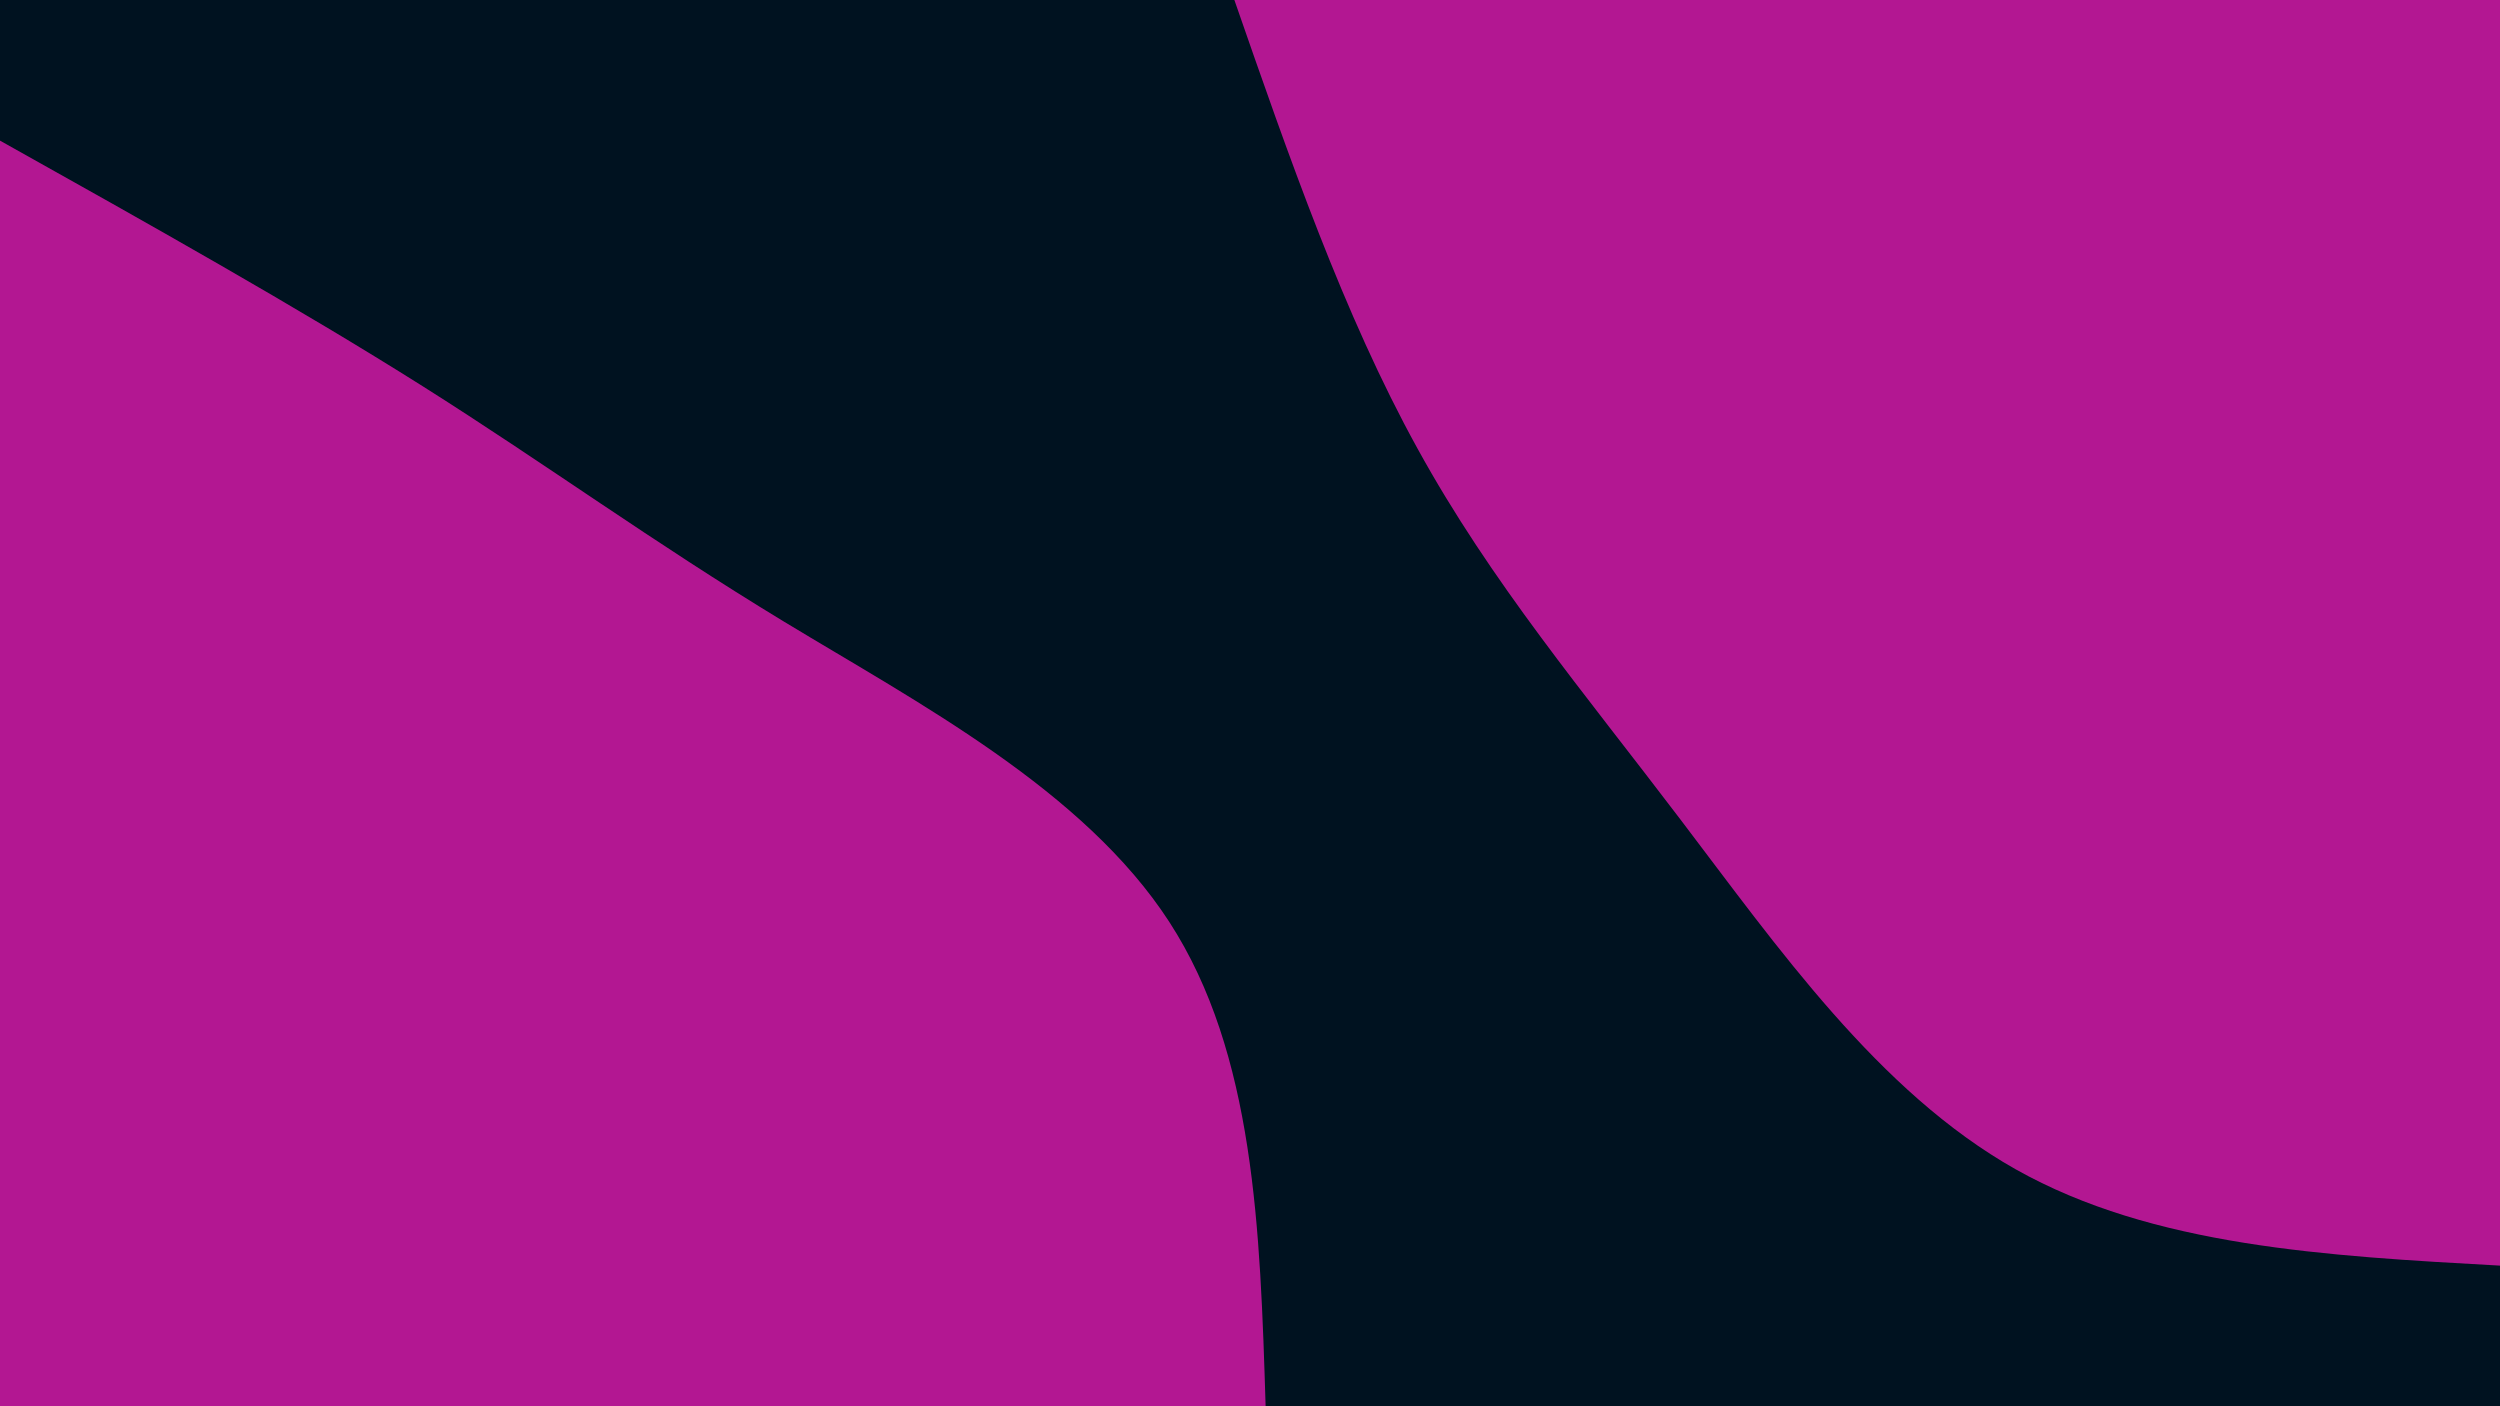 <svg id="visual" viewBox="0 0 960 540" width="960" height="540" xmlns="http://www.w3.org/2000/svg" xmlns:xlink="http://www.w3.org/1999/xlink" version="1.1"><rect x="0" y="0" width="960" height="540" fill="#001220"></rect><defs><linearGradient id="grad1_0" x1="43.8%" y1="0%" x2="100%" y2="100%"><stop offset="14.444%" stop-color="#001220" stop-opacity="1"></stop><stop offset="85.556%" stop-color="#001220" stop-opacity="1"></stop></linearGradient></defs><defs><linearGradient id="grad2_0" x1="0%" y1="0%" x2="56.3%" y2="100%"><stop offset="14.444%" stop-color="#001220" stop-opacity="1"></stop><stop offset="85.556%" stop-color="#001220" stop-opacity="1"></stop></linearGradient></defs><g transform="translate(960, 0)"><path d="M0 486C-66.6 482.3 -133.3 478.7 -186 449C-238.7 419.3 -277.5 363.6 -314.7 314.7C-351.9 265.7 -387.5 223.5 -415.7 172.2C-444 120.9 -465 60.4 -486 0L0 0Z" fill="#b31792"></path></g><g transform="translate(0, 540)"><path d="M0 -486C57 -454.1 114.1 -422.1 162.3 -391.7C210.4 -361.3 249.8 -332.4 301.2 -301.2C352.7 -270 416.2 -236.6 449 -186C481.8 -135.4 483.9 -67.7 486 0L0 0Z" fill="#b31792"></path></g></svg>